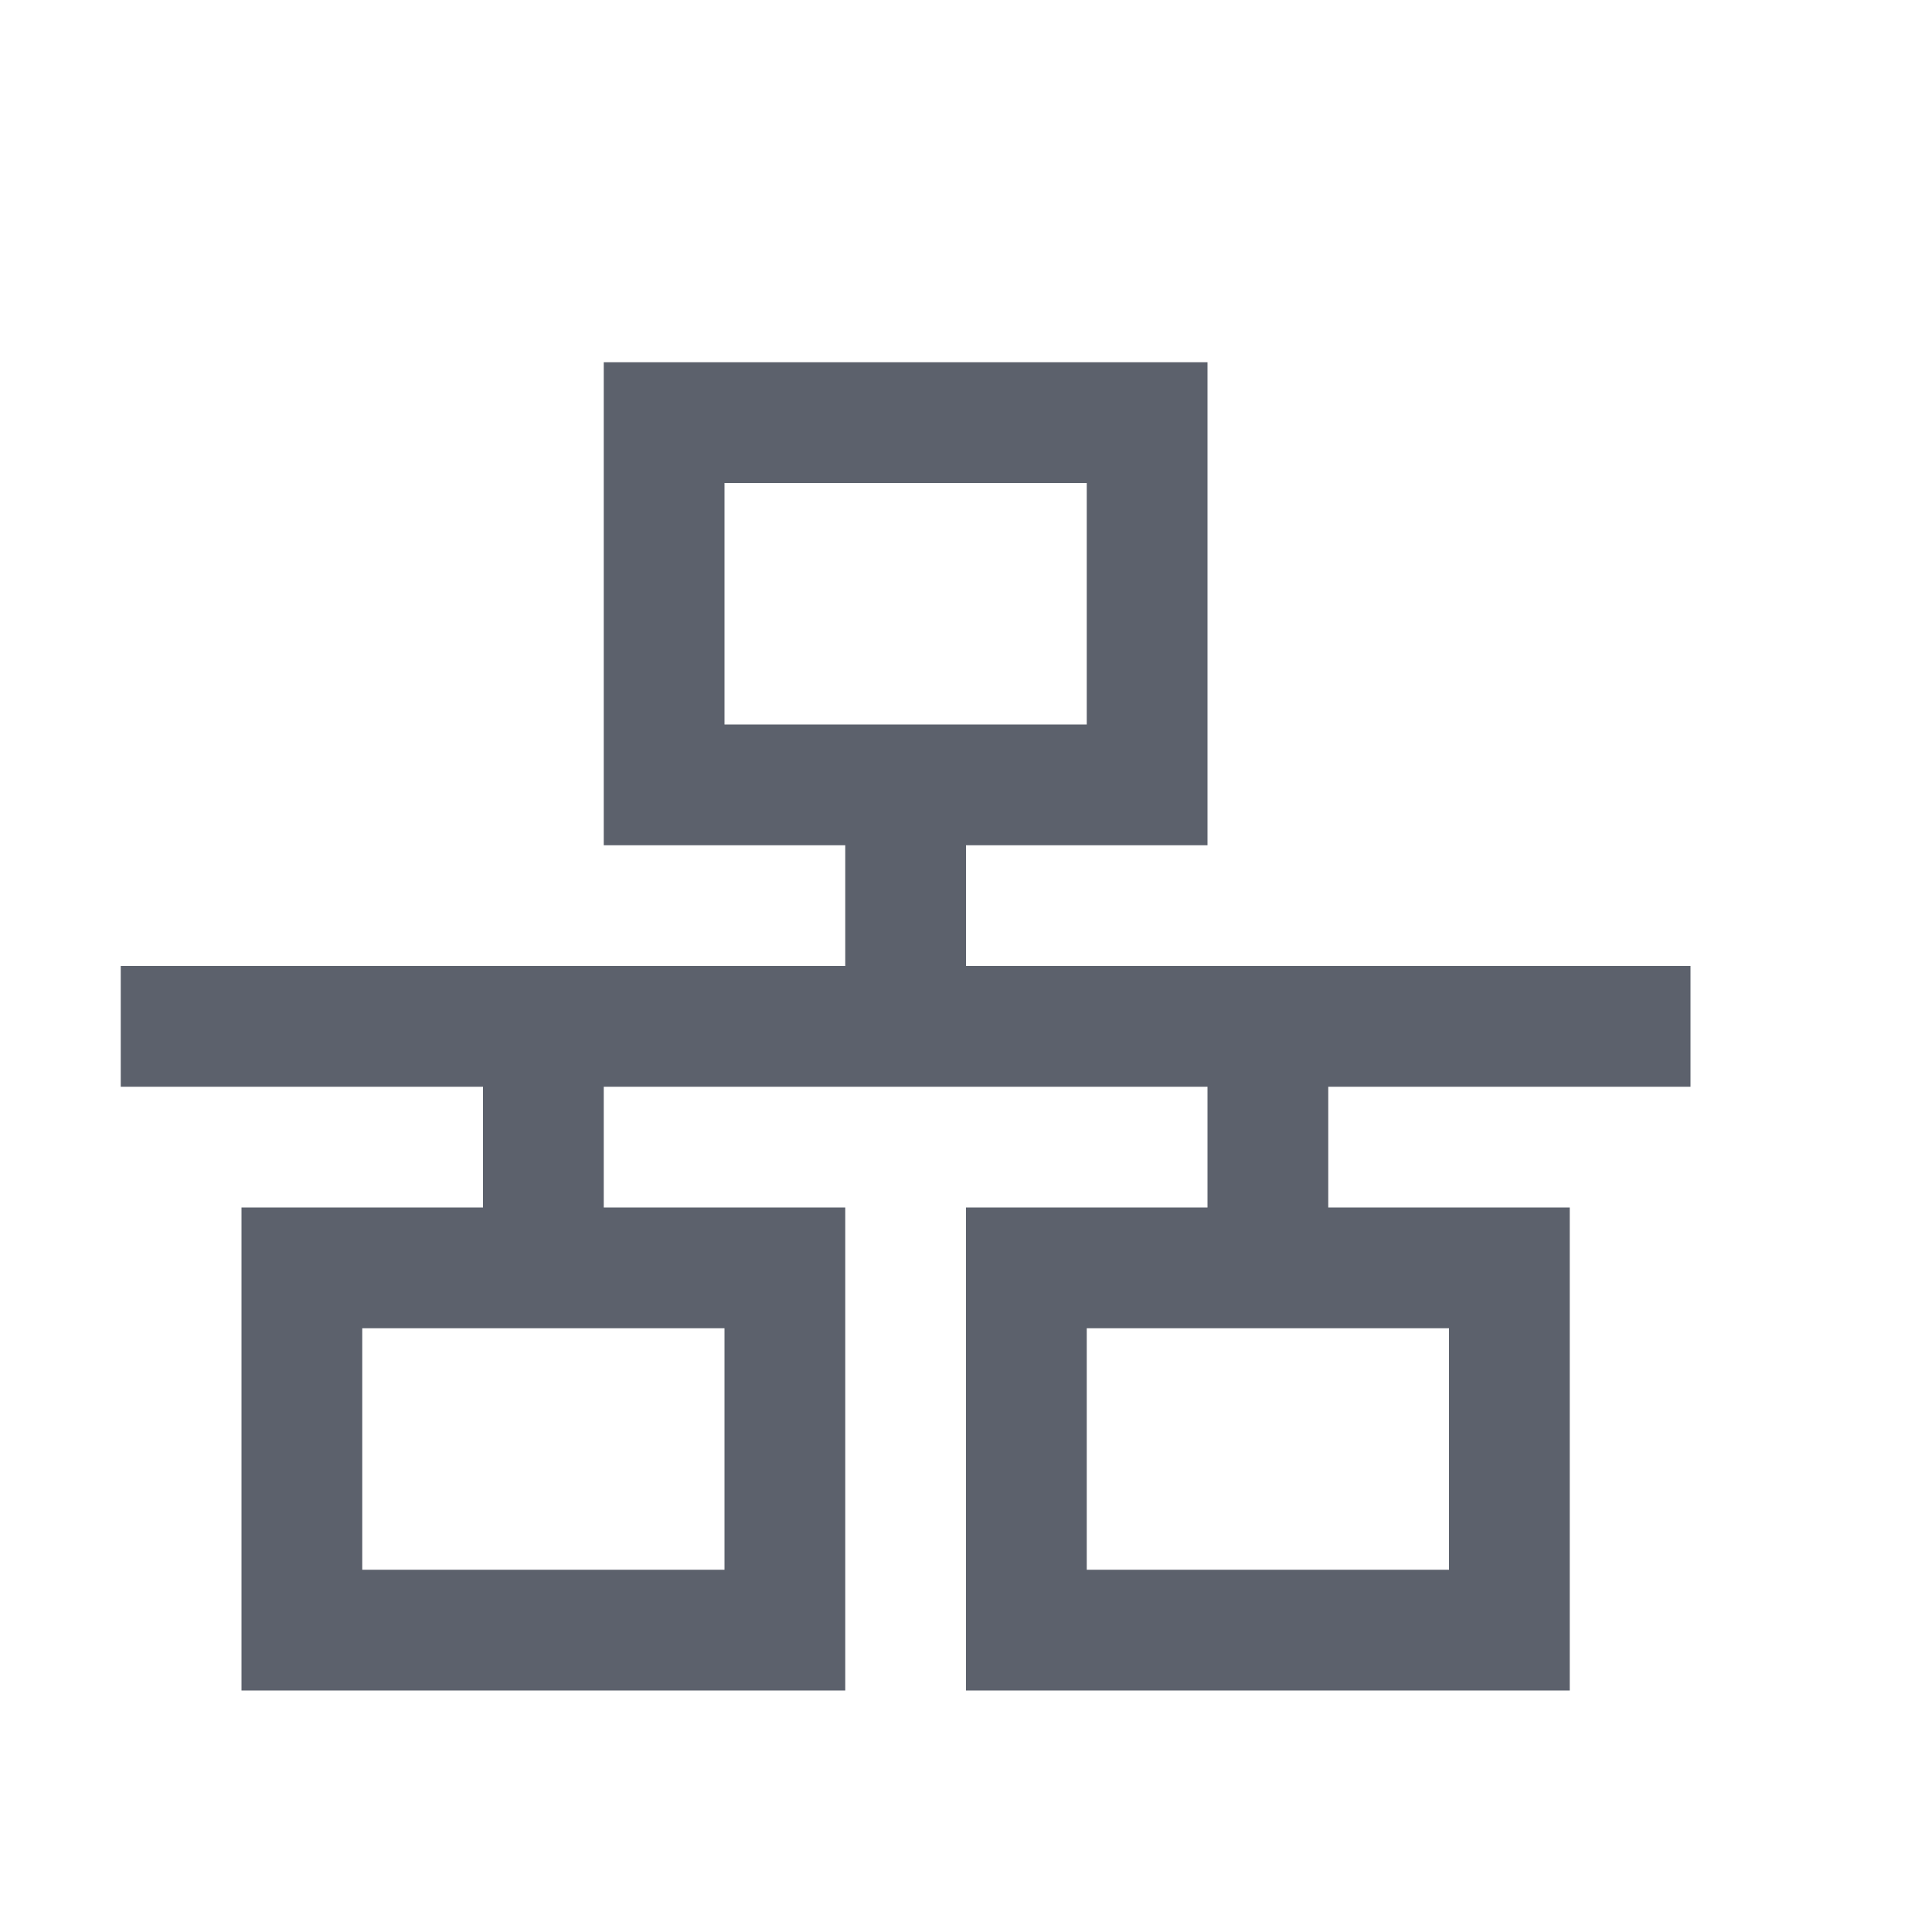 <svg version="1.1" viewBox="0 0 16 16" xmlns="http://www.w3.org/2000/svg">
  <defs>
   <style id="current-color-scheme" type="text/css">
   .ColorScheme-Text { color:#5c616c; } .ColorScheme-Highlight { color:#5294e2; }
  </style>
 </defs>
    <g transform="translate(-293,214)">
        <path d="m298-211v4h2v1h-6v1h3v1h-2v4h5v-4h-2v-1h5v1h-2v4h5v-4h-2v-1h3v-1h-6v-1h2v-4zm1 1h3v2h-3zm-3 7h3v2h-3zm6 0h3v2h-3z" class="ColorScheme-Text" fill="currentColor"/>
    </g>
</svg>
